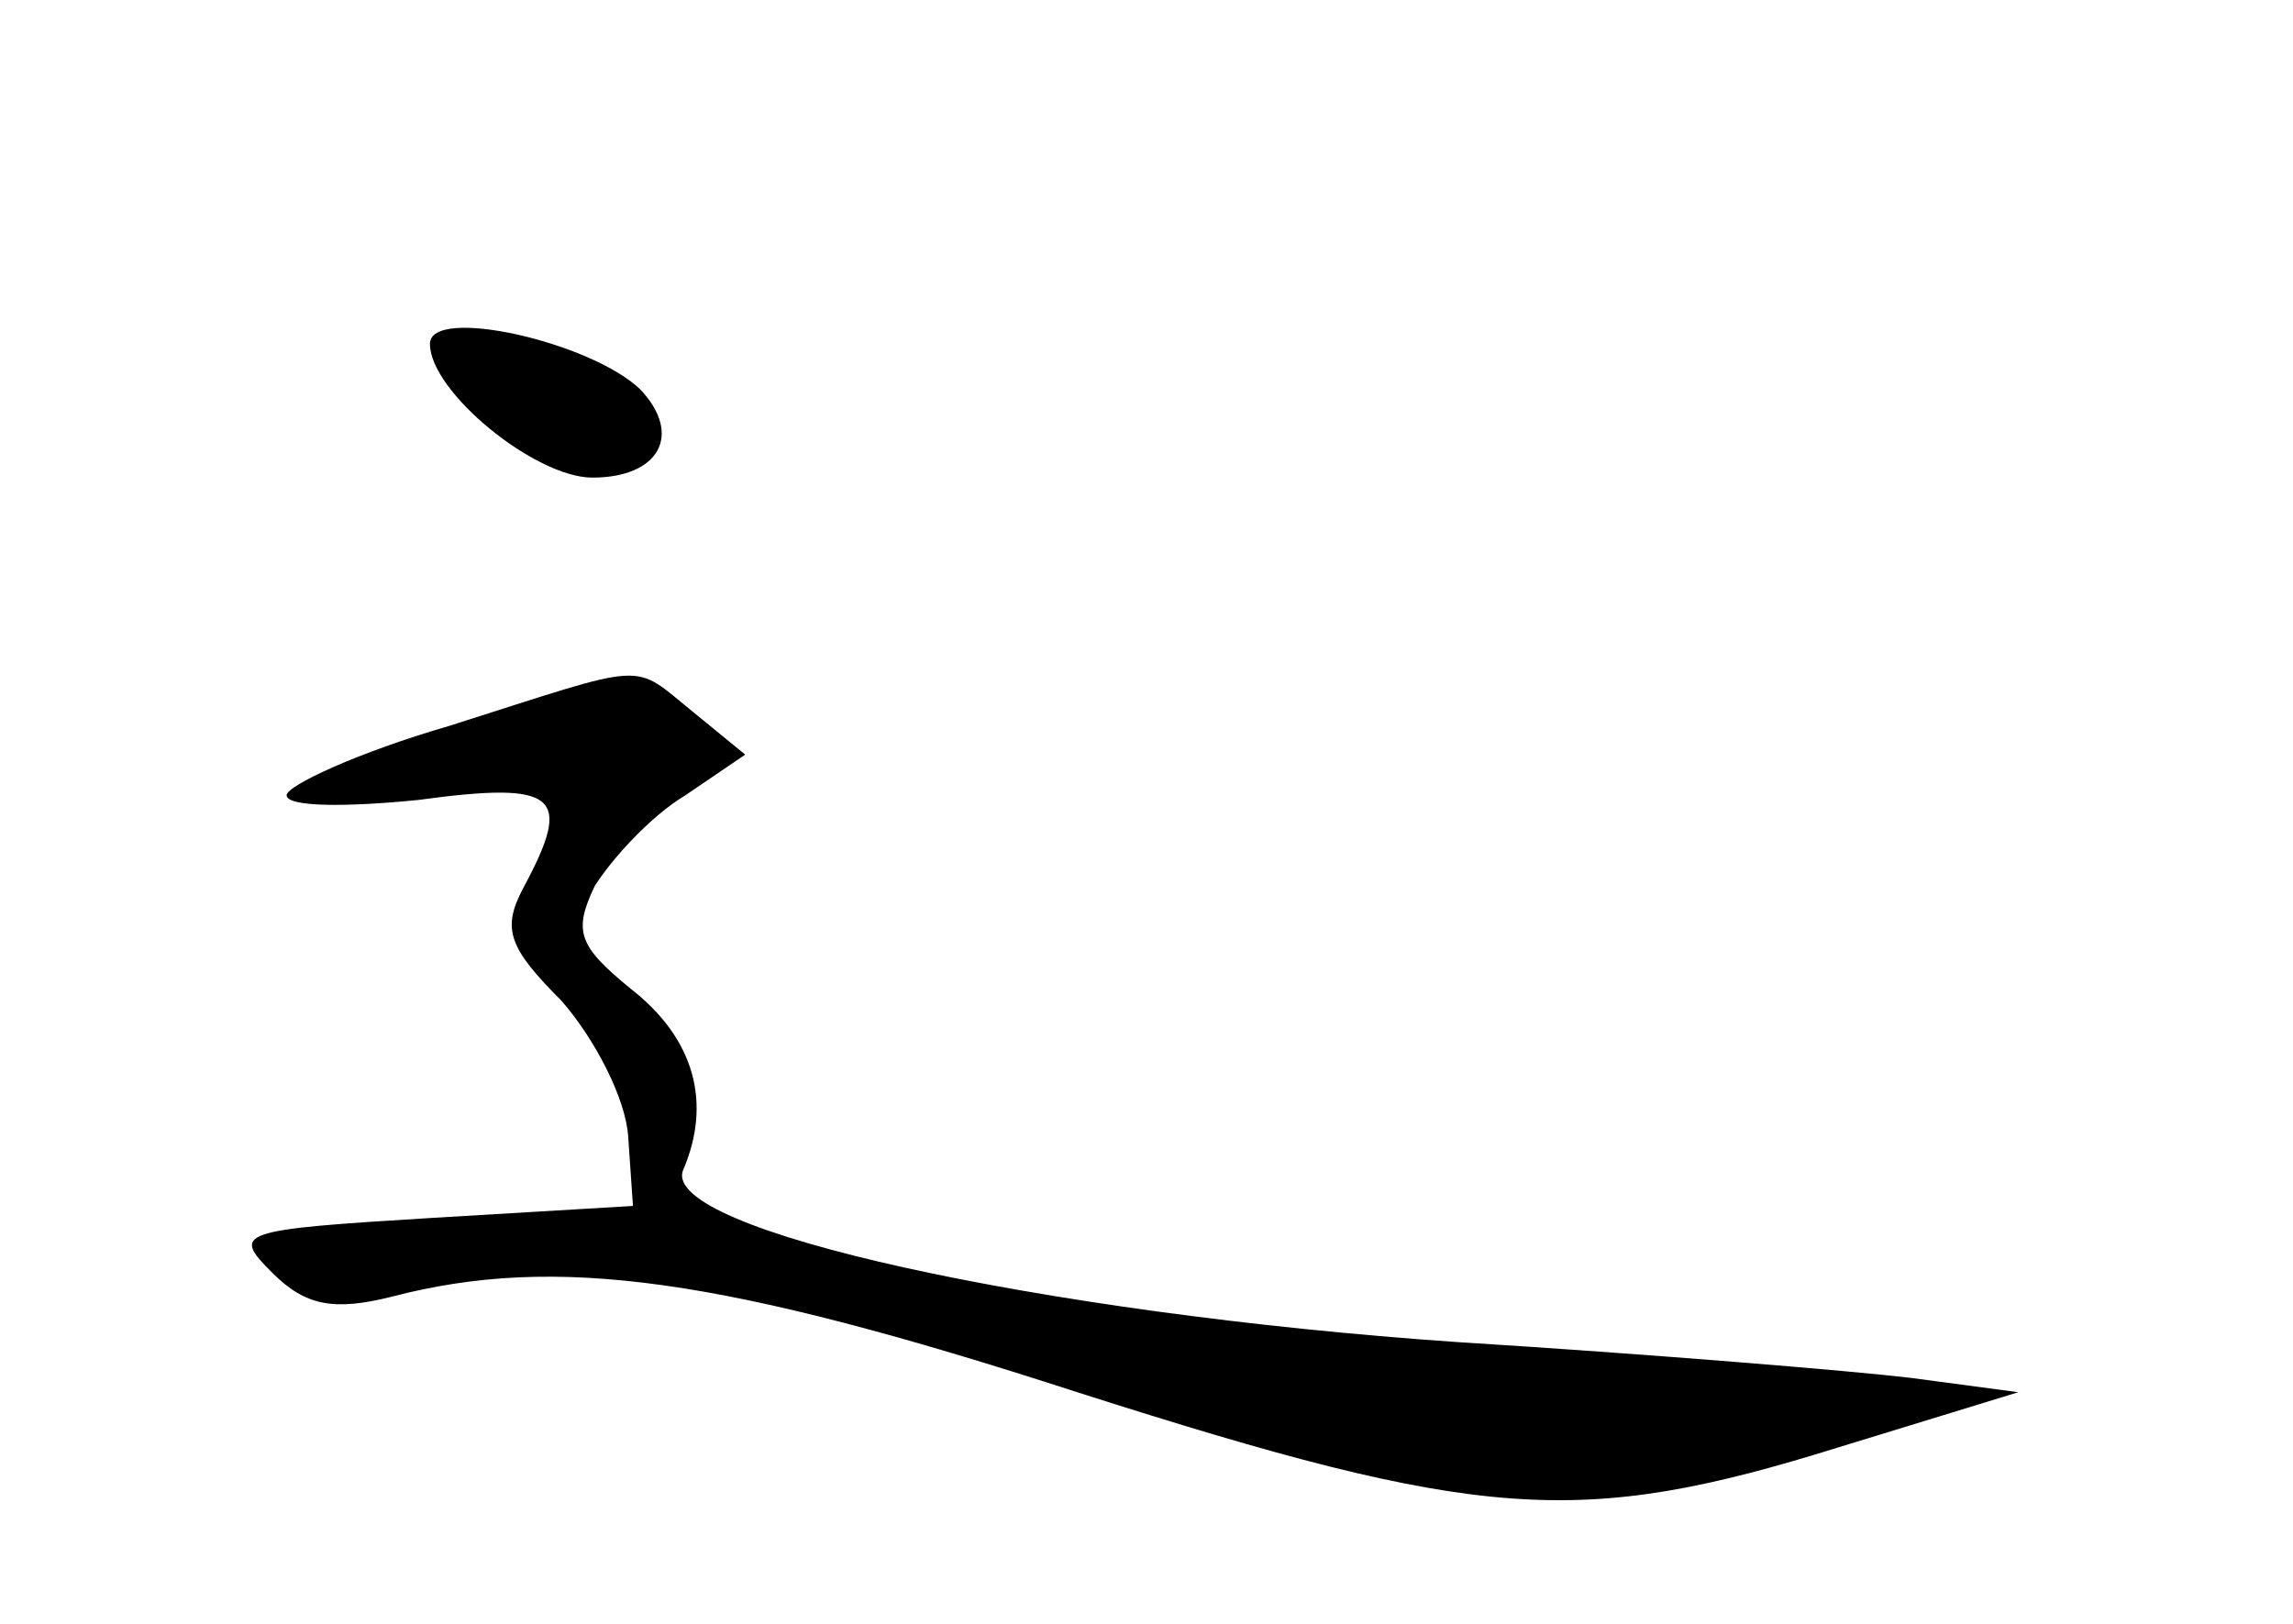 <?xml version="1.0" standalone="no"?>
<!DOCTYPE svg PUBLIC "-//W3C//DTD SVG 20010904//EN"
 "http://www.w3.org/TR/2001/REC-SVG-20010904/DTD/svg10.dtd">
<svg version="1.0" xmlns="http://www.w3.org/2000/svg"
 width="96pt" height="68pt" viewBox="0 0 96 68"
 preserveAspectRatio="xMidYMid meet">
<g transform="translate(0,68) scale(0.1,-0.1)"
fill="#000000" stroke="none">
<path d="M180 536 c0 -20 44 -56 68 -56 28 0 38 18 20 37 -21 20 -88 35 -88
19z"/>
<path d="M188 376 c-38 -11 -68 -25 -68 -29 0 -5 25 -5 55 -2 59 8 65 2 44
-37 -9 -17 -6 -25 16 -47 14 -16 27 -41 28 -57 l2 -29 -84 -5 c-82 -5 -84 -6
-67 -23 14 -14 26 -16 50 -10 69 18 139 8 287 -40 169 -54 210 -57 319 -23
l75 23 -45 6 c-25 3 -110 10 -190 15 -174 12 -334 47 -324 72 12 28 5 55 -22
76 -22 18 -24 24 -15 43 7 11 23 29 38 38 l25 17 -22 18 c-26 21 -17 21 -102
-6z"/>
</g>
</svg>
